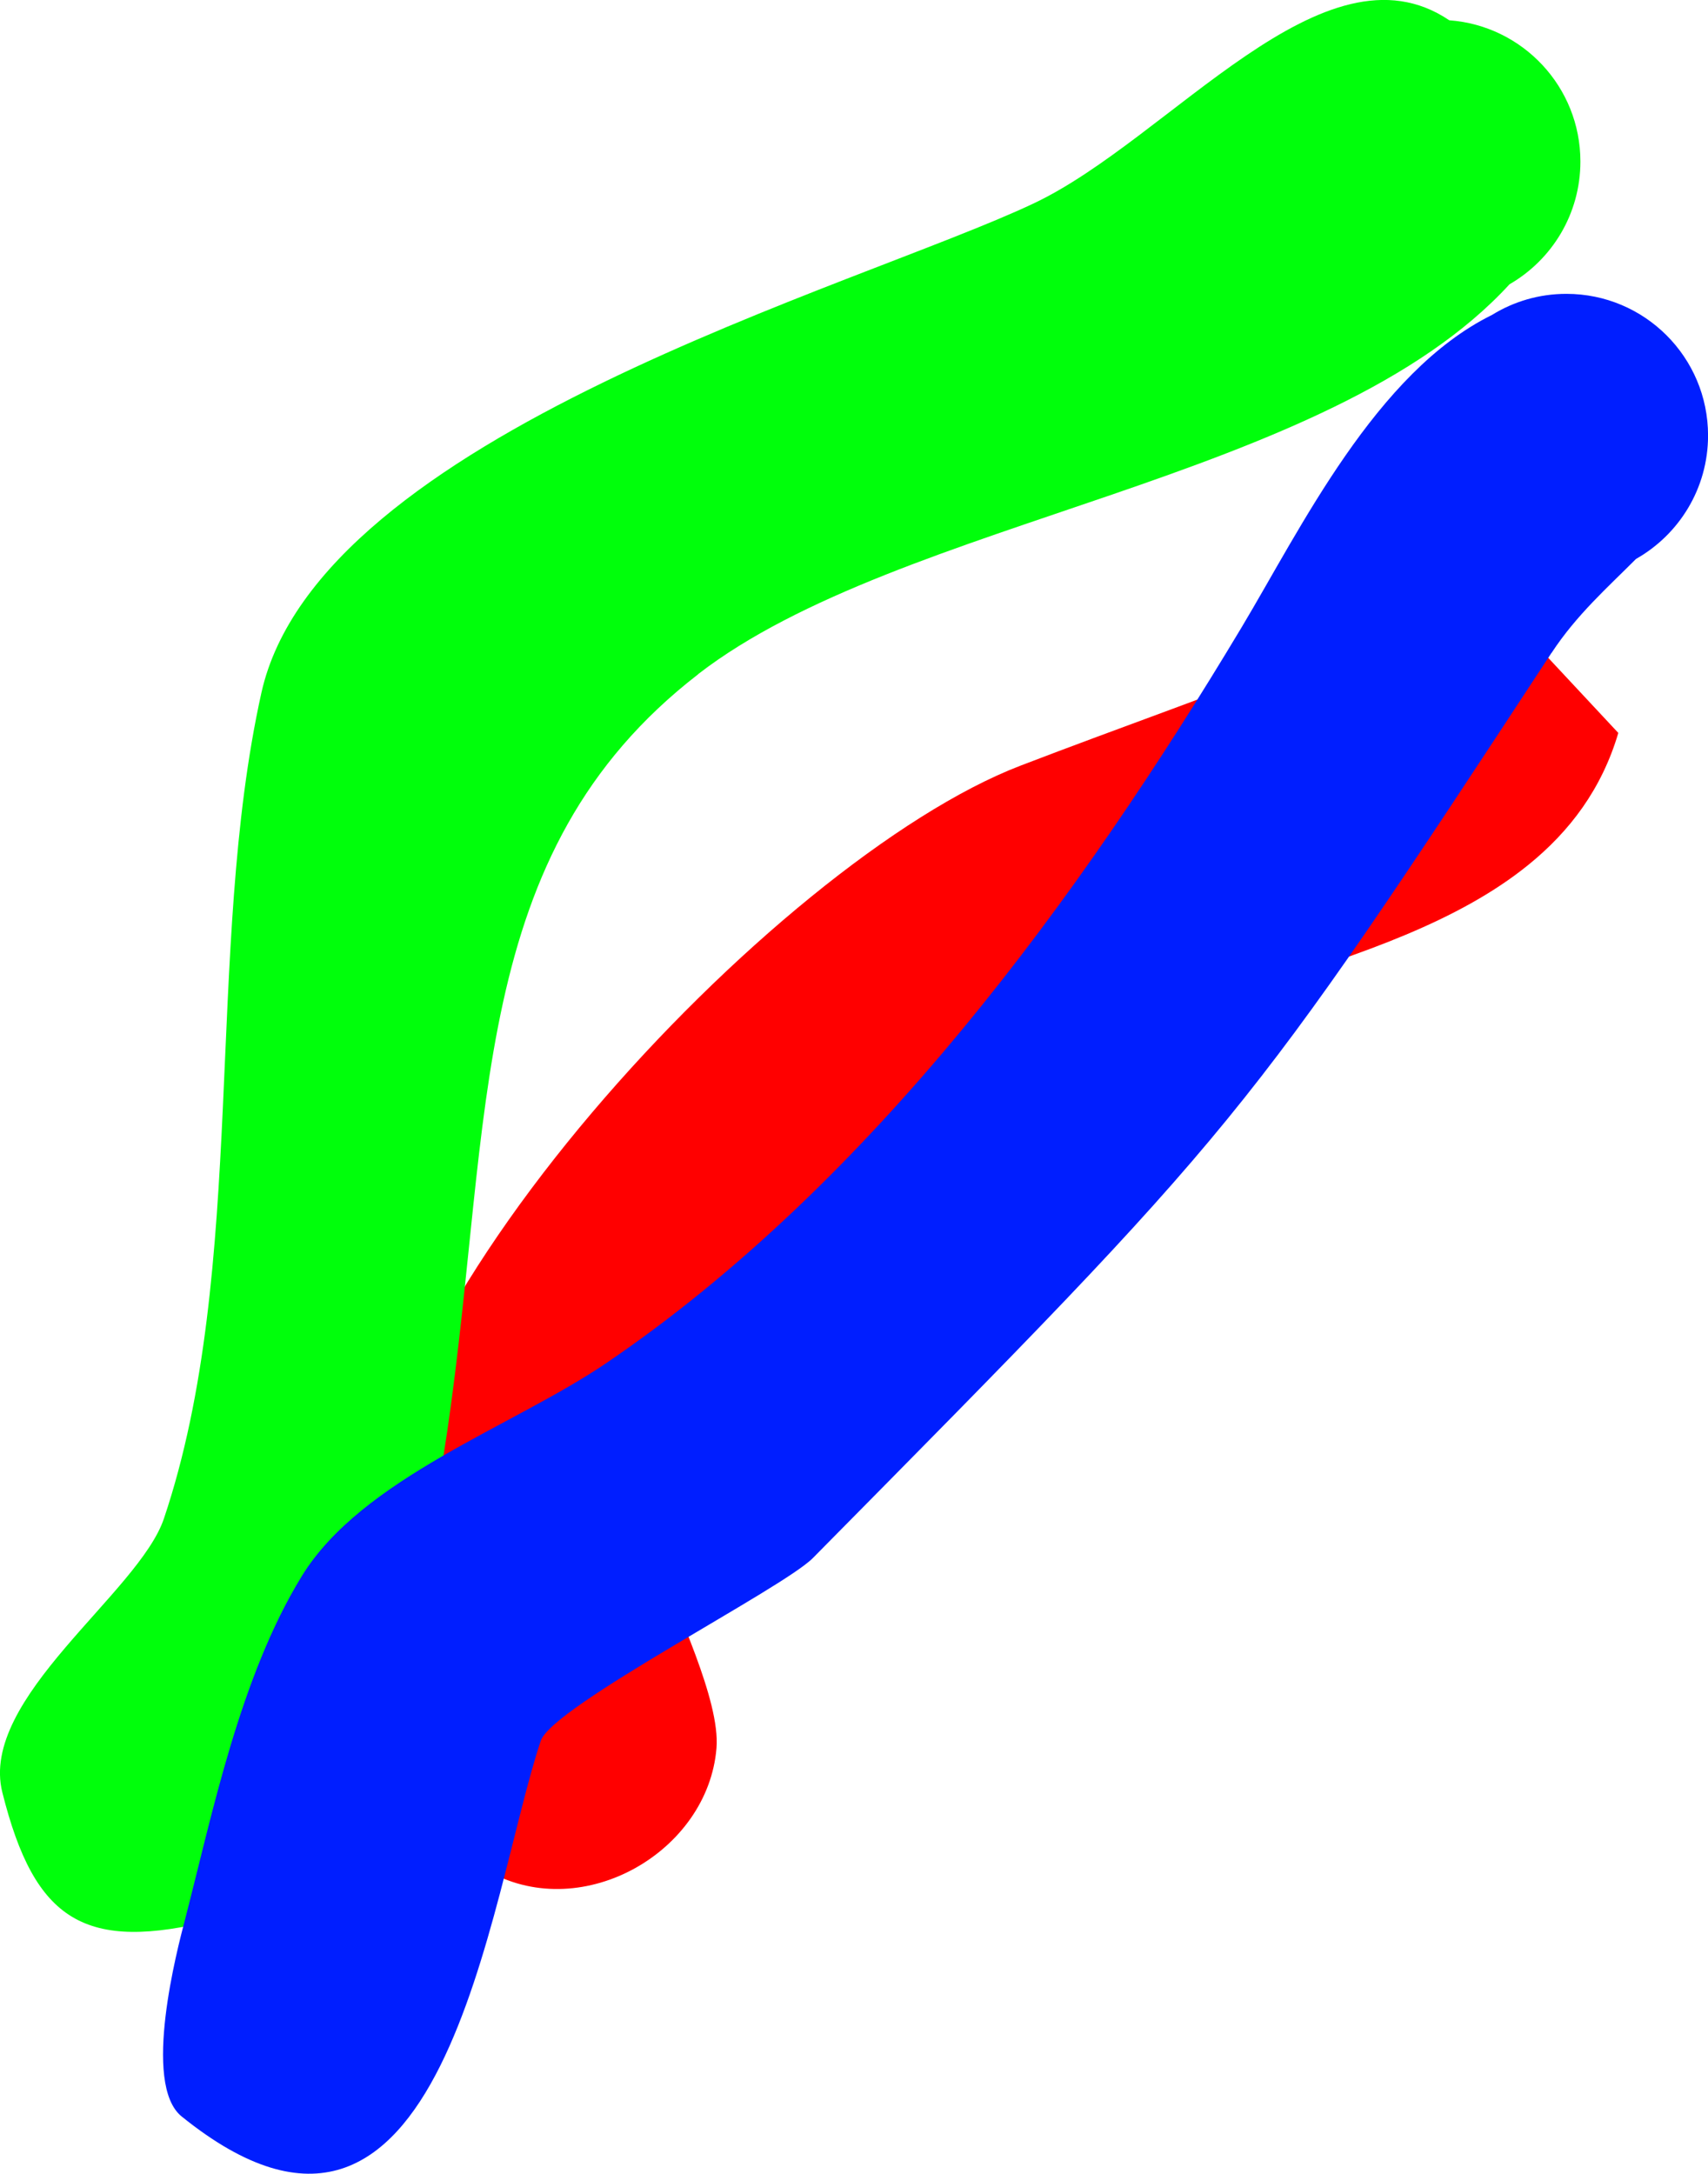 <svg version="1.1" xmlns="http://www.w3.org/2000/svg" xmlns:xlink="http://www.w3.org/1999/xlink" width="30.144" height="38.363" viewBox="0,0,30.144,38.363"><g transform="translate(-304.844,-159.728)"><g data-paper-data="{&quot;isPaintingLayer&quot;:true}" fill-rule="nonzero" stroke="none" stroke-width="0.5" stroke-linecap="butt" stroke-linejoin="miter" stroke-miterlimit="10" stroke-dasharray="" stroke-dashoffset="0" style="mix-blend-mode: normal"><path d="M333.405,172.663c-0.291,0.986 -0.854,1.734 -1.587,2.328c-2.481,2.013 -6.909,2.275 -9.331,4.129c-1.937,1.483 -6.591,6.509 -6.007,8.185c0.293,0.843 1.078,2.428 1.009,3.274c-0.149,1.826 -2.341,3.091 -4,2.188c-1.15,-0.627 -1.946,-3.897 -2.099,-5.161c-0.544,-4.492 7.131,-12.701 11.463,-14.365c1.791,-0.688 3.604,-1.318 5.381,-2.038c0.236,-0.096 2.314,-1.387 2.843,-1.035z" data-paper-data="{&quot;index&quot;:null}" fill="#ff0000"/><path d="M317.169,171.625c-4.09,3.158 -3.621,7.823 -4.431,13.358c-0.3,2.05 -0.831,4.187 -2.037,5.872c-0.246,0.344 -1.391,2.588 -2.064,2.756c-2.287,0.572 -3.18,0.036 -3.752,-2.251c-0.415,-1.661 2.411,-3.52 2.852,-4.832c1.487,-4.418 0.712,-10.034 1.72,-14.572c1.013,-4.558 10.507,-7.16 13.632,-8.639c2.414,-1.143 5.119,-4.725 7.333,-3.231c1.294,0.095 2.314,1.175 2.314,2.493c0,0.926 -0.503,1.734 -1.251,2.166c-3.201,3.491 -10.739,4.116 -14.318,6.879z" data-paper-data="{&quot;index&quot;:null}" fill="#00ff0b"/><path d="M332.226,171.25c-5.448,8.308 -5.47,8.316 -13.036,15.975c-0.535,0.542 -4.595,2.612 -4.802,3.225c-0.913,2.715 -1.707,10.372 -6.338,6.63c-0.709,-0.572 -0.068,-2.985 0.053,-3.451c0.485,-1.871 0.971,-4.298 2.066,-6.083c1.064,-1.734 3.721,-2.639 5.368,-3.757c4.679,-3.175 8.366,-8.227 11.219,-12.988c1.04,-1.736 2.371,-4.505 4.42,-5.515c0.382,-0.236 0.831,-0.372 1.313,-0.372c1.381,0 2.5,1.119 2.5,2.5c0,0.934 -0.512,1.748 -1.271,2.178c-0.498,0.5 -1.05,0.986 -1.491,1.659z" data-paper-data="{&quot;index&quot;:null}" fill="#001eff"/></g></g></svg>